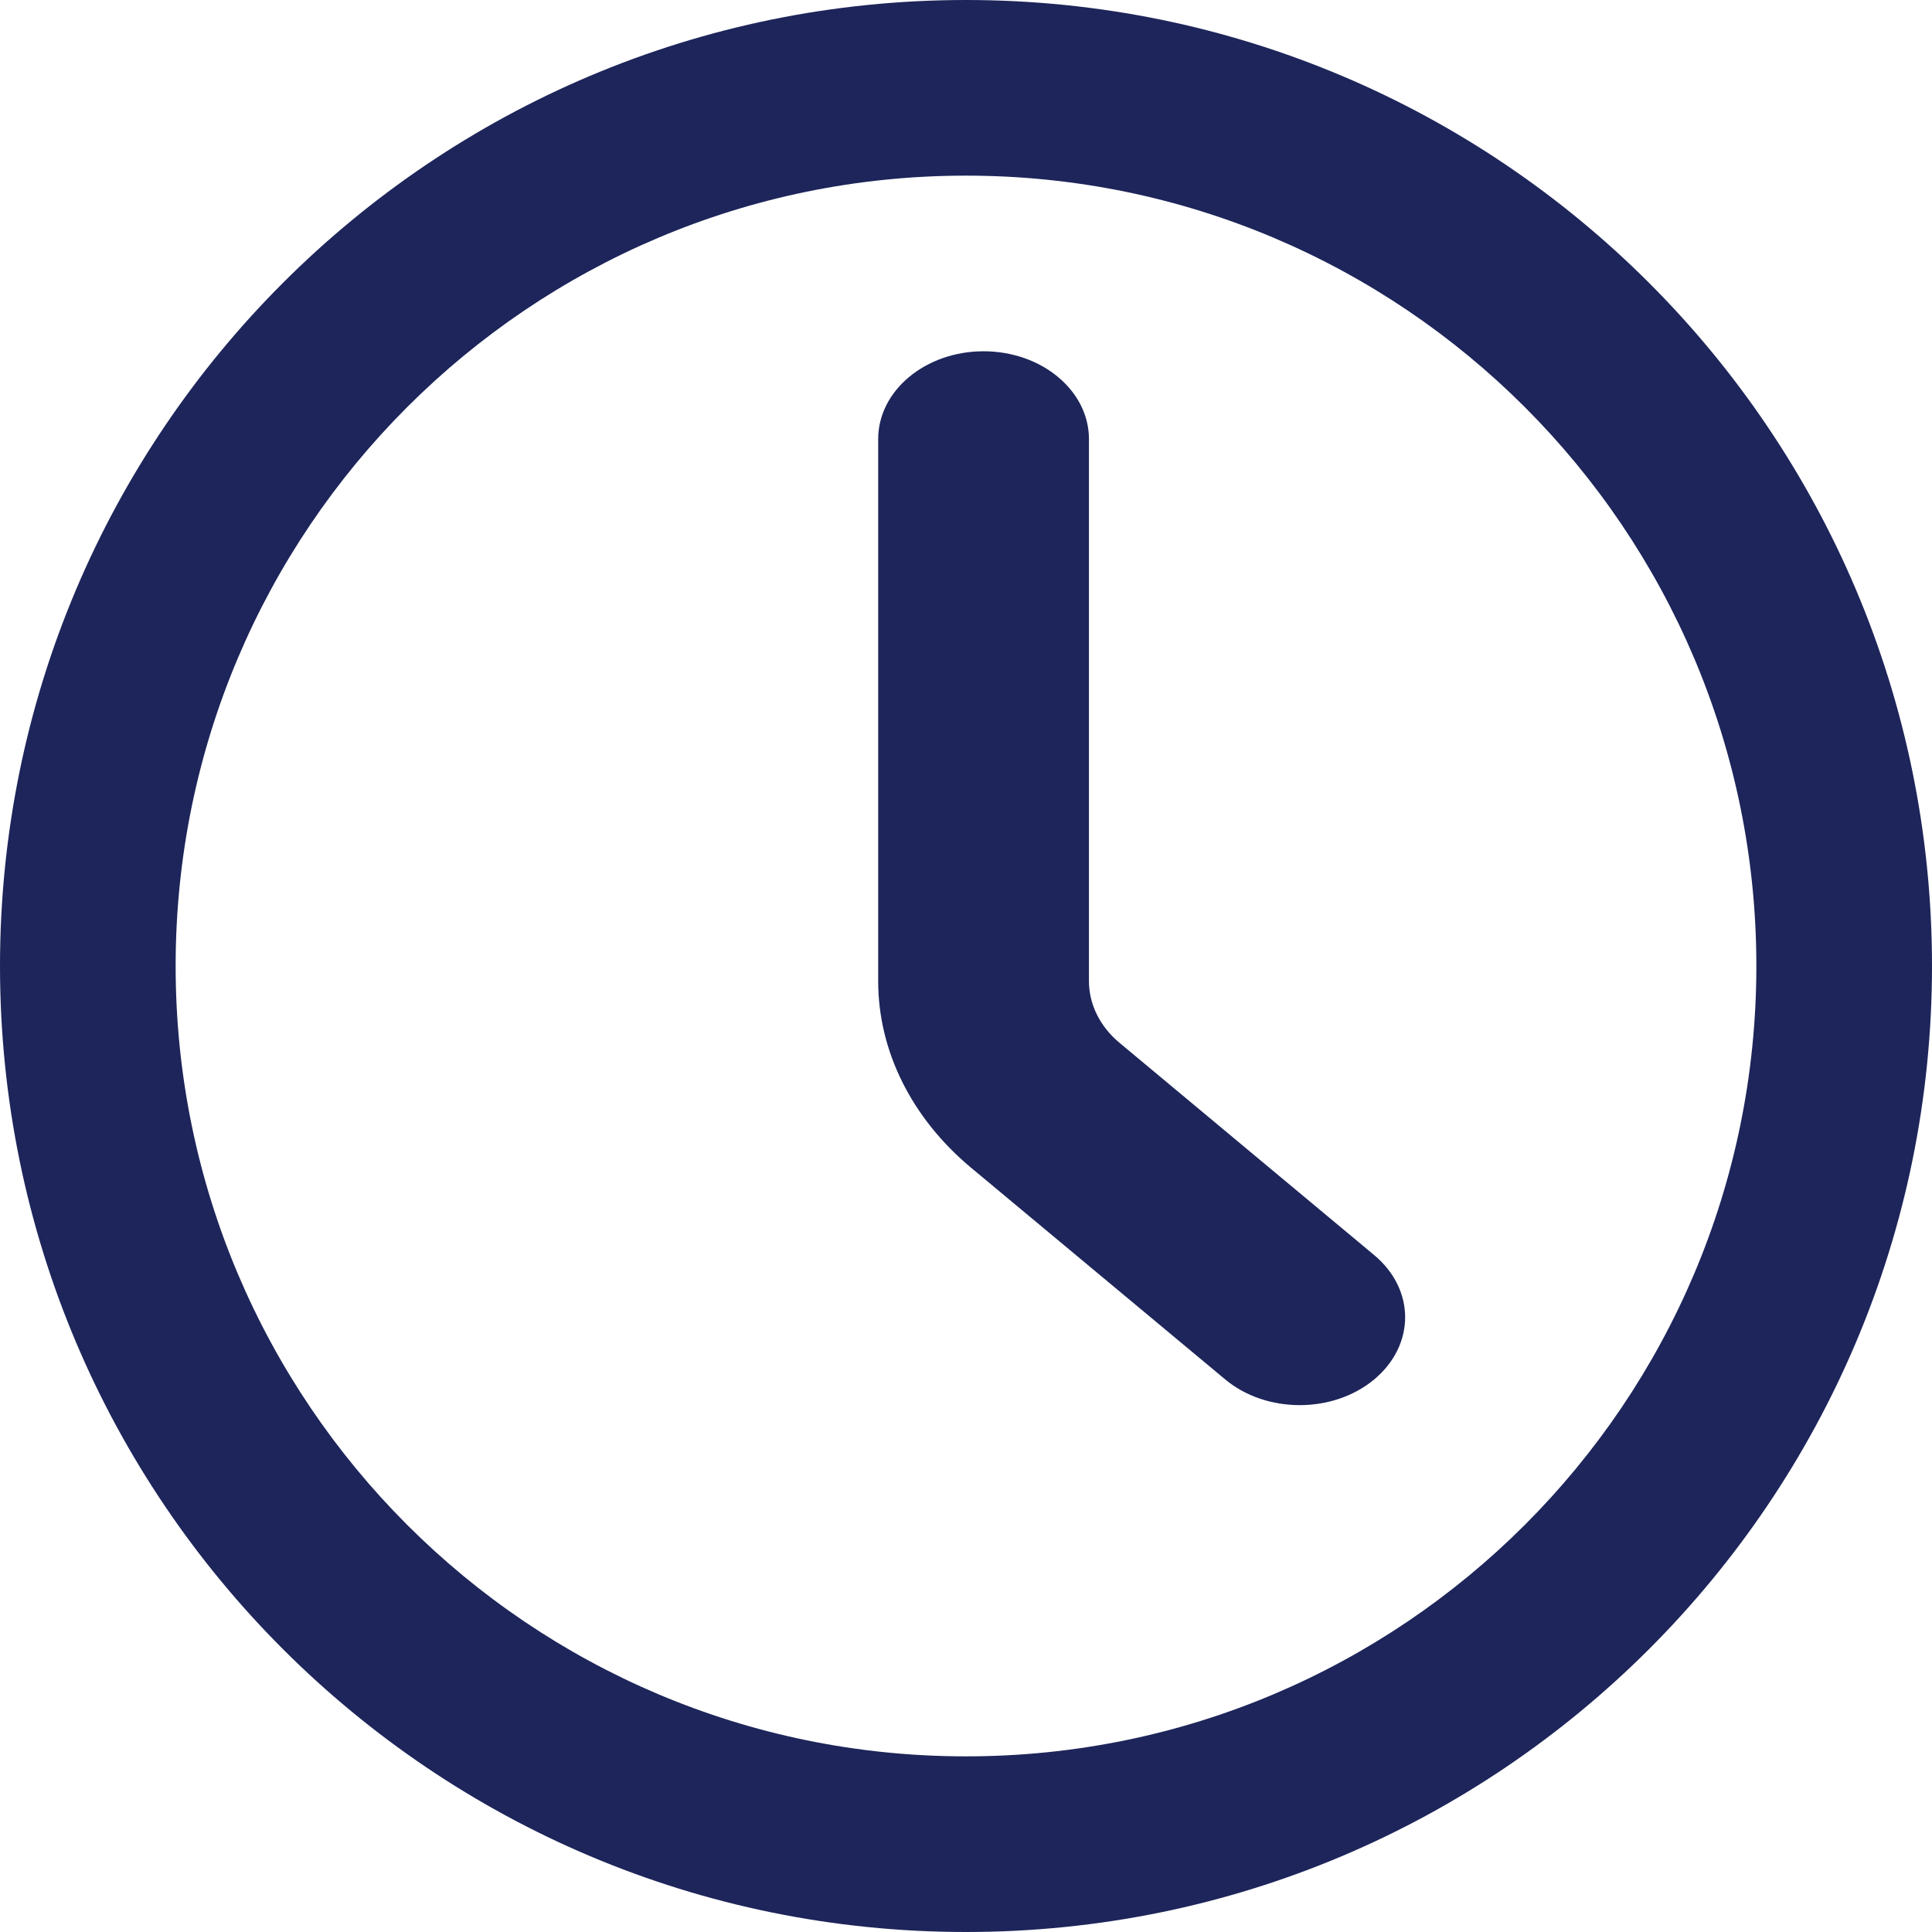 <svg width="11" height="11" viewBox="0 0 11 11" fill="none" xmlns="http://www.w3.org/2000/svg">
<path fill-rule="evenodd" clip-rule="evenodd" d="M5.5 1C3.015 1 1 3.015 1 5.5C1 7.985 3.015 10 5.5 10C7.985 10 10 7.985 10 5.5C10 3.015 7.985 1 5.5 1ZM0 5.5C0 2.462 2.462 0 5.5 0C8.538 0 11 2.462 11 5.5C11 8.538 8.538 11 5.5 11C2.462 11 0 8.538 0 5.5Z" fill="#1D255A"/>
<path fill-rule="evenodd" clip-rule="evenodd" d="M5.6 2C5.931 2 6.2 2.224 6.2 2.5V5.586C6.2 5.586 6.2 5.586 6.2 5.586C6.2 5.718 6.263 5.846 6.376 5.939L7.824 7.146C8.059 7.342 8.059 7.658 7.824 7.854C7.59 8.049 7.21 8.049 6.976 7.854L5.527 6.647C5.527 6.647 5.527 6.647 5.527 6.647C5.19 6.365 5 5.984 5 5.586V2.5C5 2.224 5.269 2 5.6 2Z" fill="#1D255A"/>
</svg>
